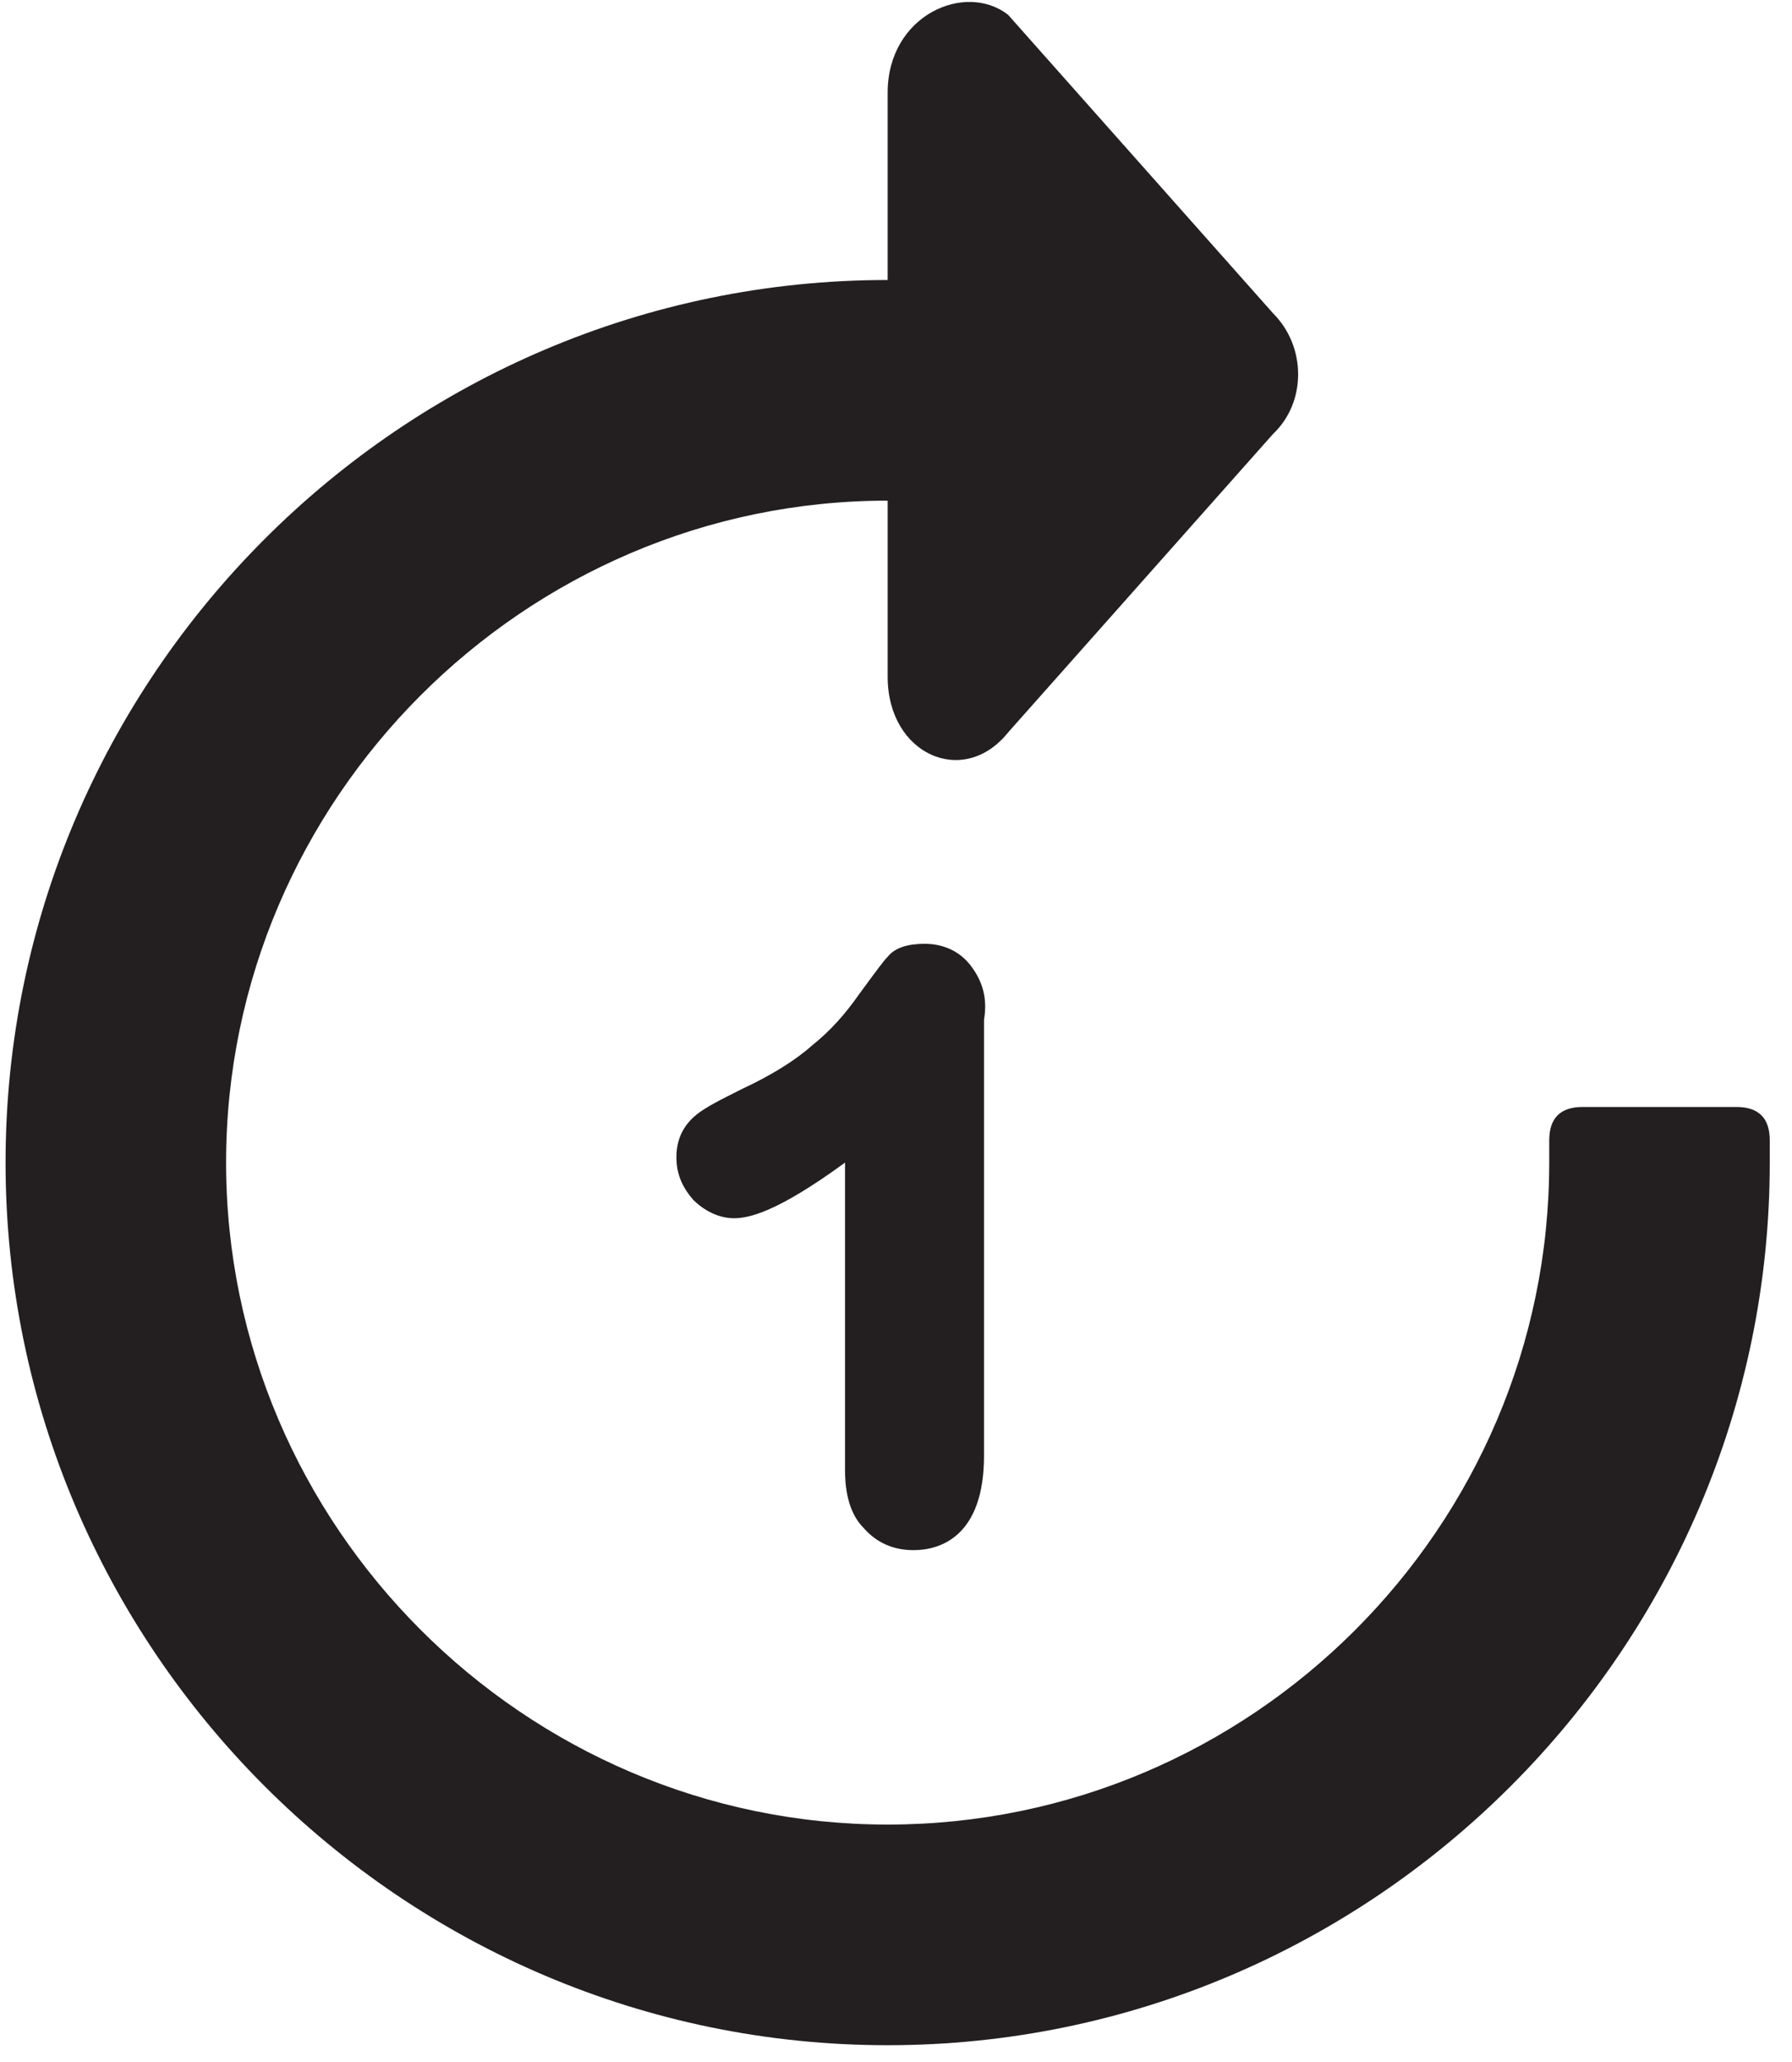 <?xml version="1.0" encoding="utf-8"?>
<!-- Generator: Adobe Illustrator 22.1.0, SVG Export Plug-In . SVG Version: 6.00 Build 0)  -->
<svg version="1.1" id="Ebene_1" xmlns="http://www.w3.org/2000/svg" xmlns:xlink="http://www.w3.org/1999/xlink" x="0px" y="0px"
	 viewBox="0 0 96.7 111.2" style="enable-background:new 0 0 96.7 111.2;" xml:space="preserve">
<style type="text/css">
	.st0{fill:#231F20;}
</style>
<g id="Ebene_2_1_">
	<path class="st0" d="M95.5,61.5c0-1.2-0.6-1.8-1.8-1.8h-8.3c-1.2,0-1.8,0.6-1.8,1.8v1.2c0,19.7-16.1,35.7-35.7,35.7
		S12.2,82.3,12.2,62.7S28.3,27,47.9,27v1.2v8.3c0,4.2,4.1,6,6.5,3l14.3-16.1c1.8-1.7,1.8-4.7,0-6.5L54.4,0.8c-2.3-1.8-6.5,0-6.5,4.2
		v8.3v1.8c-26.2,0-47.6,21.4-47.6,47.6s21.4,47.6,47.6,47.6s47.6-21.4,47.6-47.6C95.5,62.7,95.5,61.5,95.5,61.5z"/>
</g>
<path class="st0" d="M52.4,52.1c-0.6-0.8-1.5-1.2-2.5-1.2c-0.9,0-1.6,0.2-2,0.7c-0.2,0.2-0.5,0.6-1.6,2.1c-0.7,1-1.5,1.9-2.5,2.7
	c-0.9,0.8-2.2,1.6-3.7,2.3c-1.2,0.6-2,1-2.5,1.4s-1.1,1.1-1.1,2.3c0,0.9,0.3,1.6,0.9,2.3c0.6,0.6,1.4,1,2.2,1s2.3-0.3,6-3v16.6
	c0,1.3,0.3,2.4,1,3.1c0.7,0.8,1.6,1.2,2.7,1.2c1.4,0,3.8-0.7,3.8-5.1V55C53.3,53.8,53,52.9,52.4,52.1z"/>
</svg>
